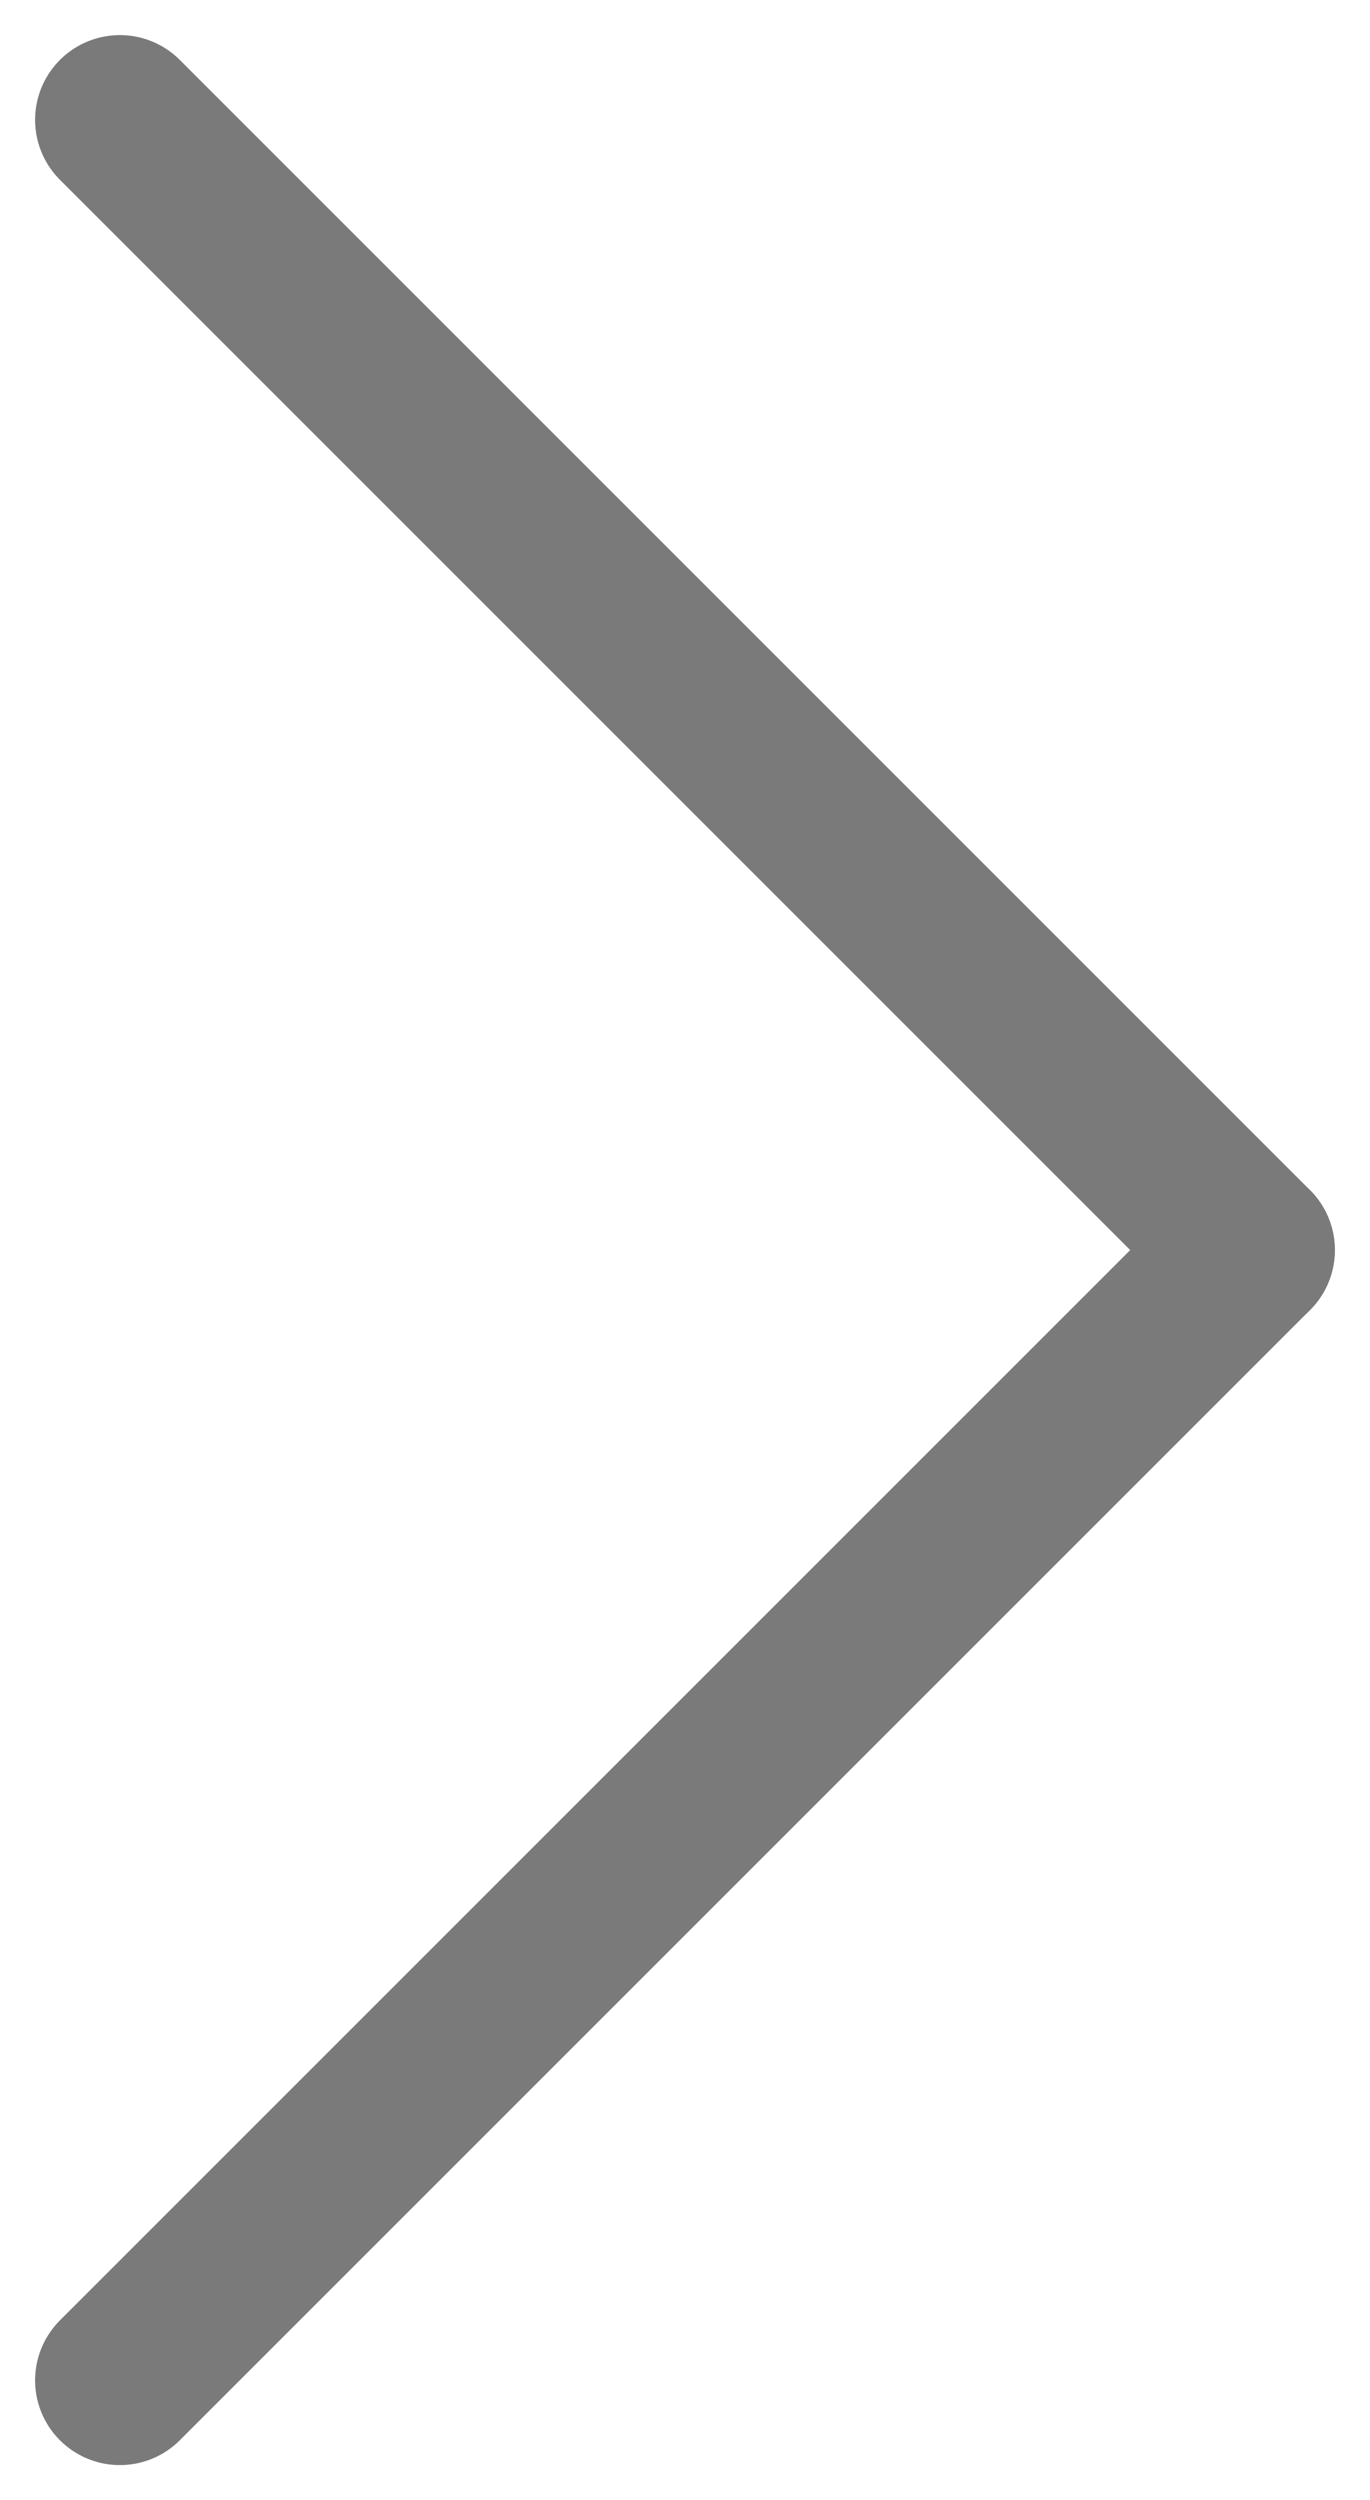 <svg xmlns="http://www.w3.org/2000/svg" width="24.243" height="44.243" viewBox="0 0 24.243 44.243">
  <g id="Group_274" data-name="Group 274" transform="translate(2.121 2.121)">
    <line id="Line_13" data-name="Line 13" x2="20" y2="20" fill="none" stroke="#7a7a7a" stroke-linecap="round" stroke-width="3"/>
    <line id="Line_14" data-name="Line 14" y1="20" x2="20" transform="translate(0 20)" fill="none" stroke="#7a7a7a" stroke-linecap="round" stroke-width="3"/>
  </g>
</svg>
